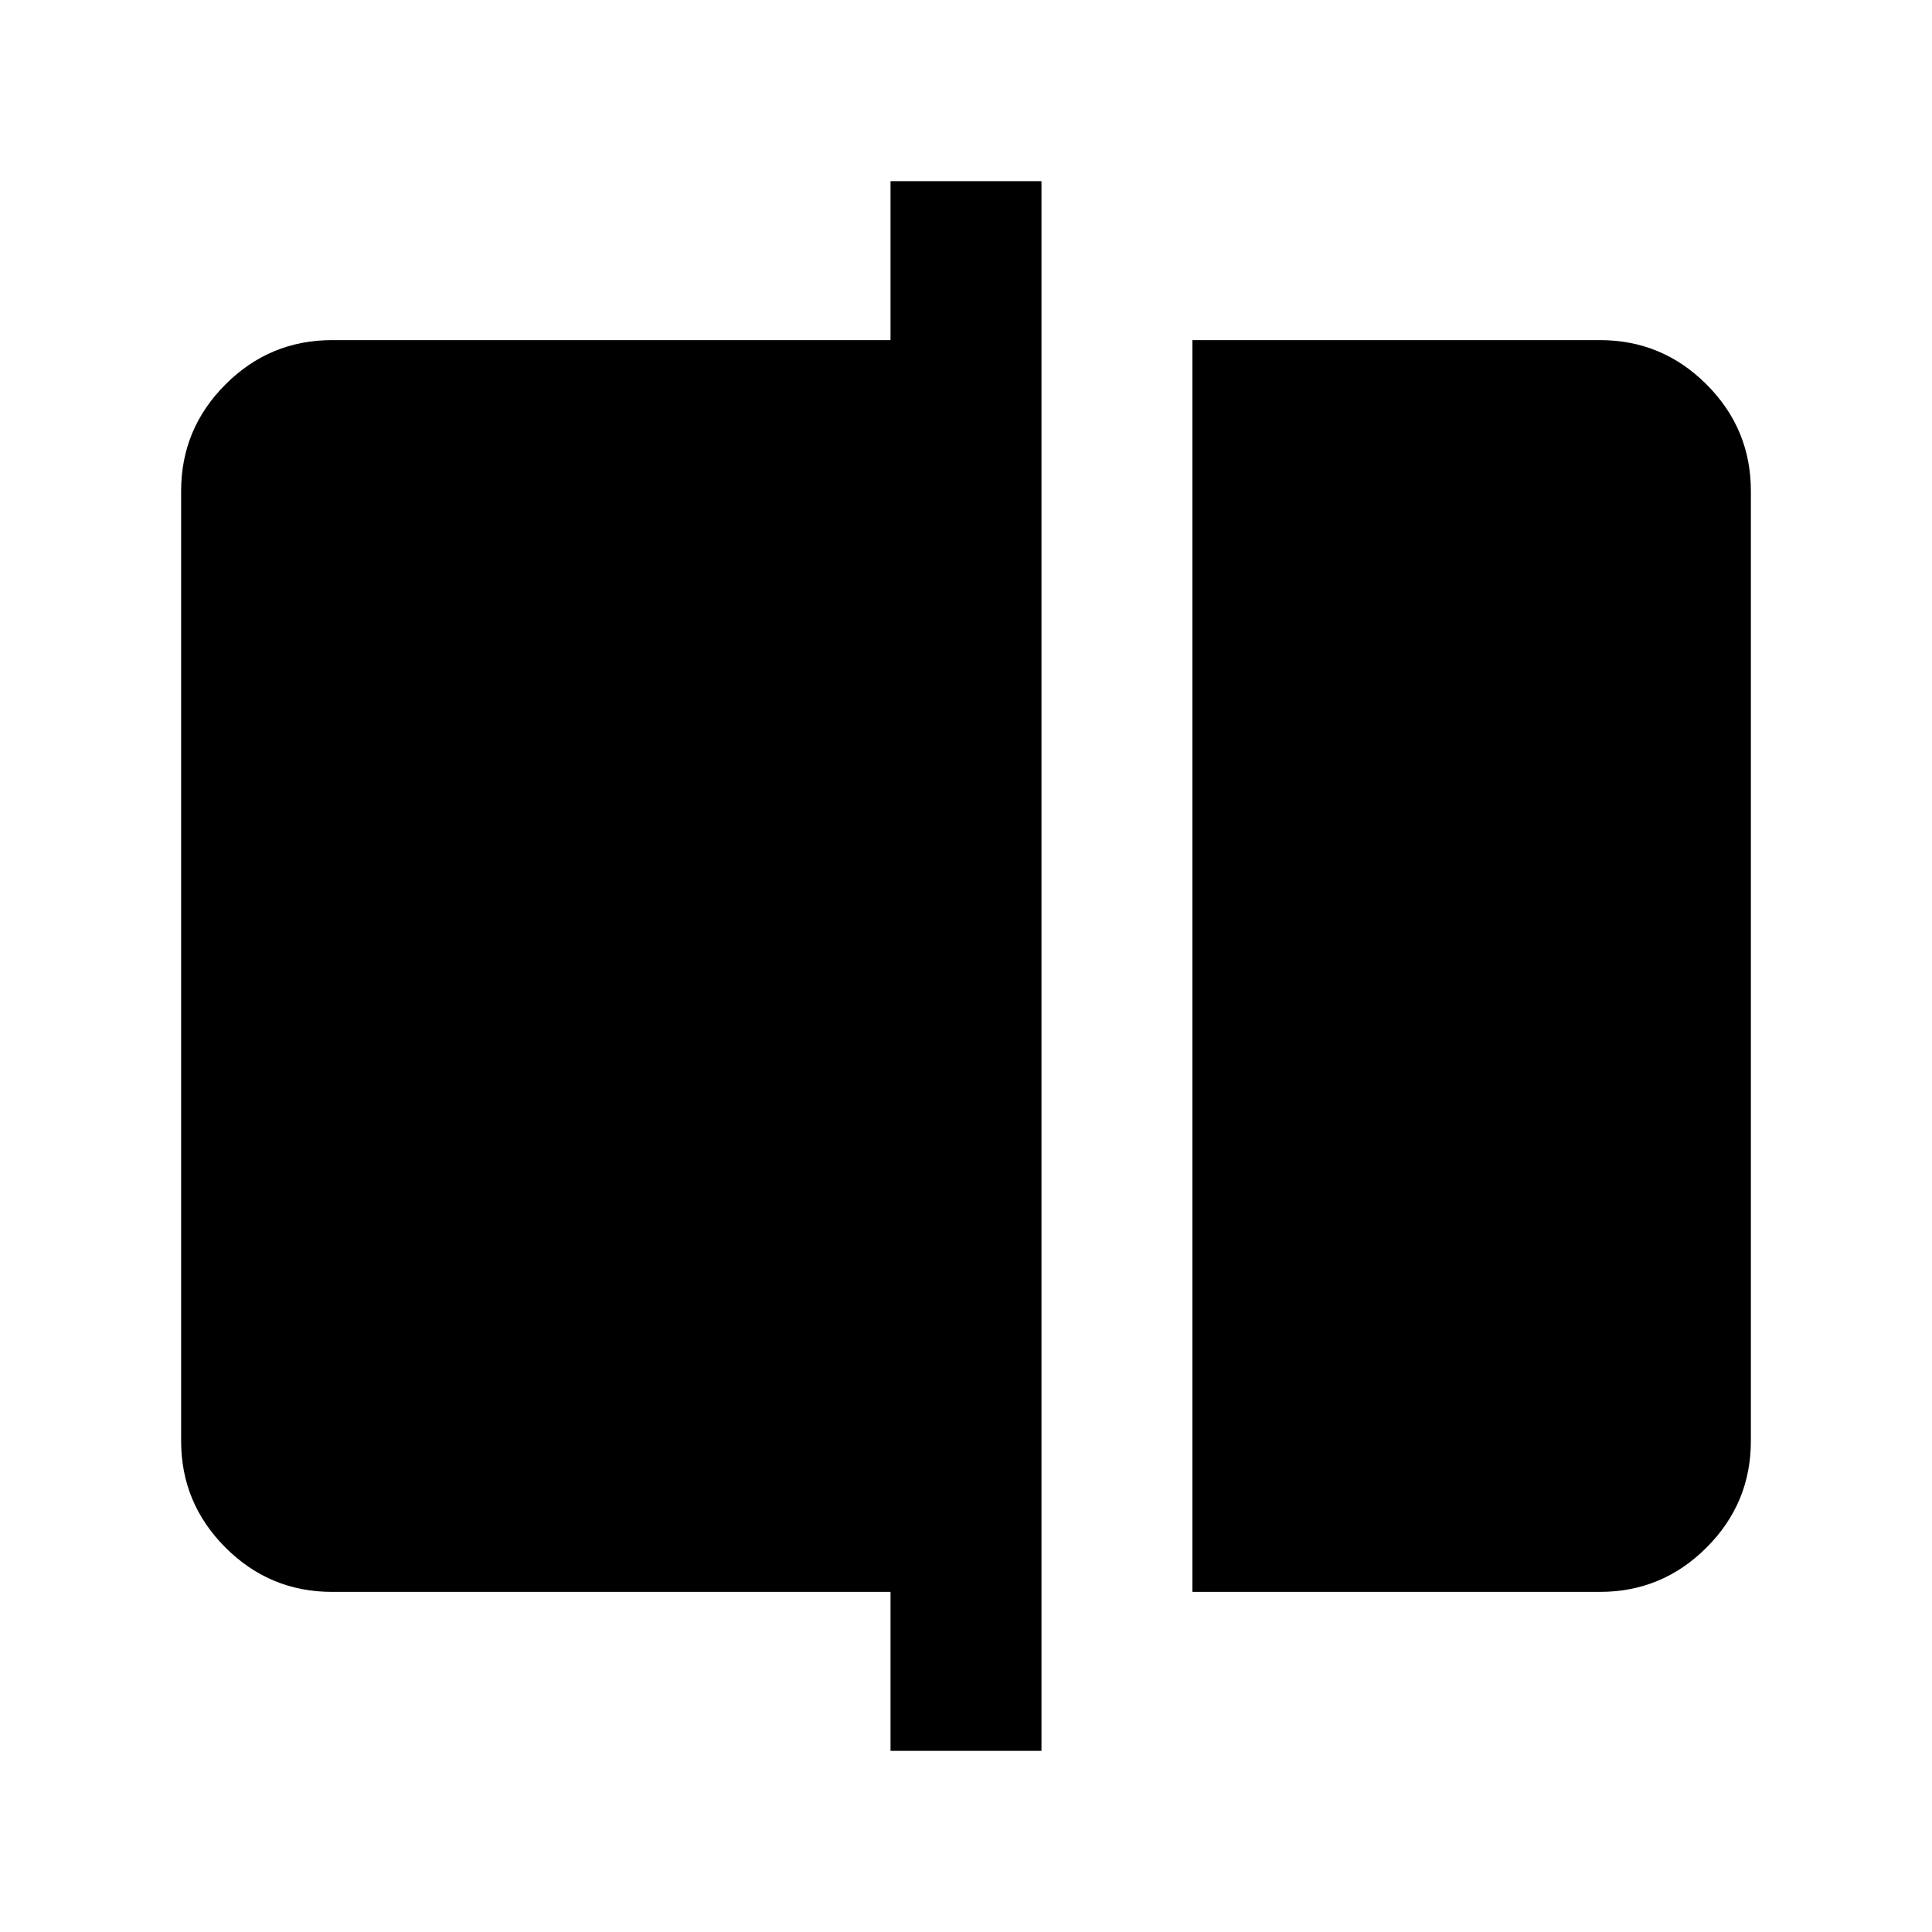 <svg xmlns="http://www.w3.org/2000/svg" height="24" viewBox="0 -960 960 960" width="24"><path d="M592.5-169v-622H795q30.94 0 52.97 22.03Q870-746.94 870-716v472q0 30.94-22.03 52.97Q825.94-169 795-169H592.5Zm-150 79v-79H165q-30.94 0-52.97-22.03Q90-213.06 90-244v-472q0-30.94 22.03-52.97Q134.06-791 165-791h277.5v-79h75v780h-75Z"/></svg>
